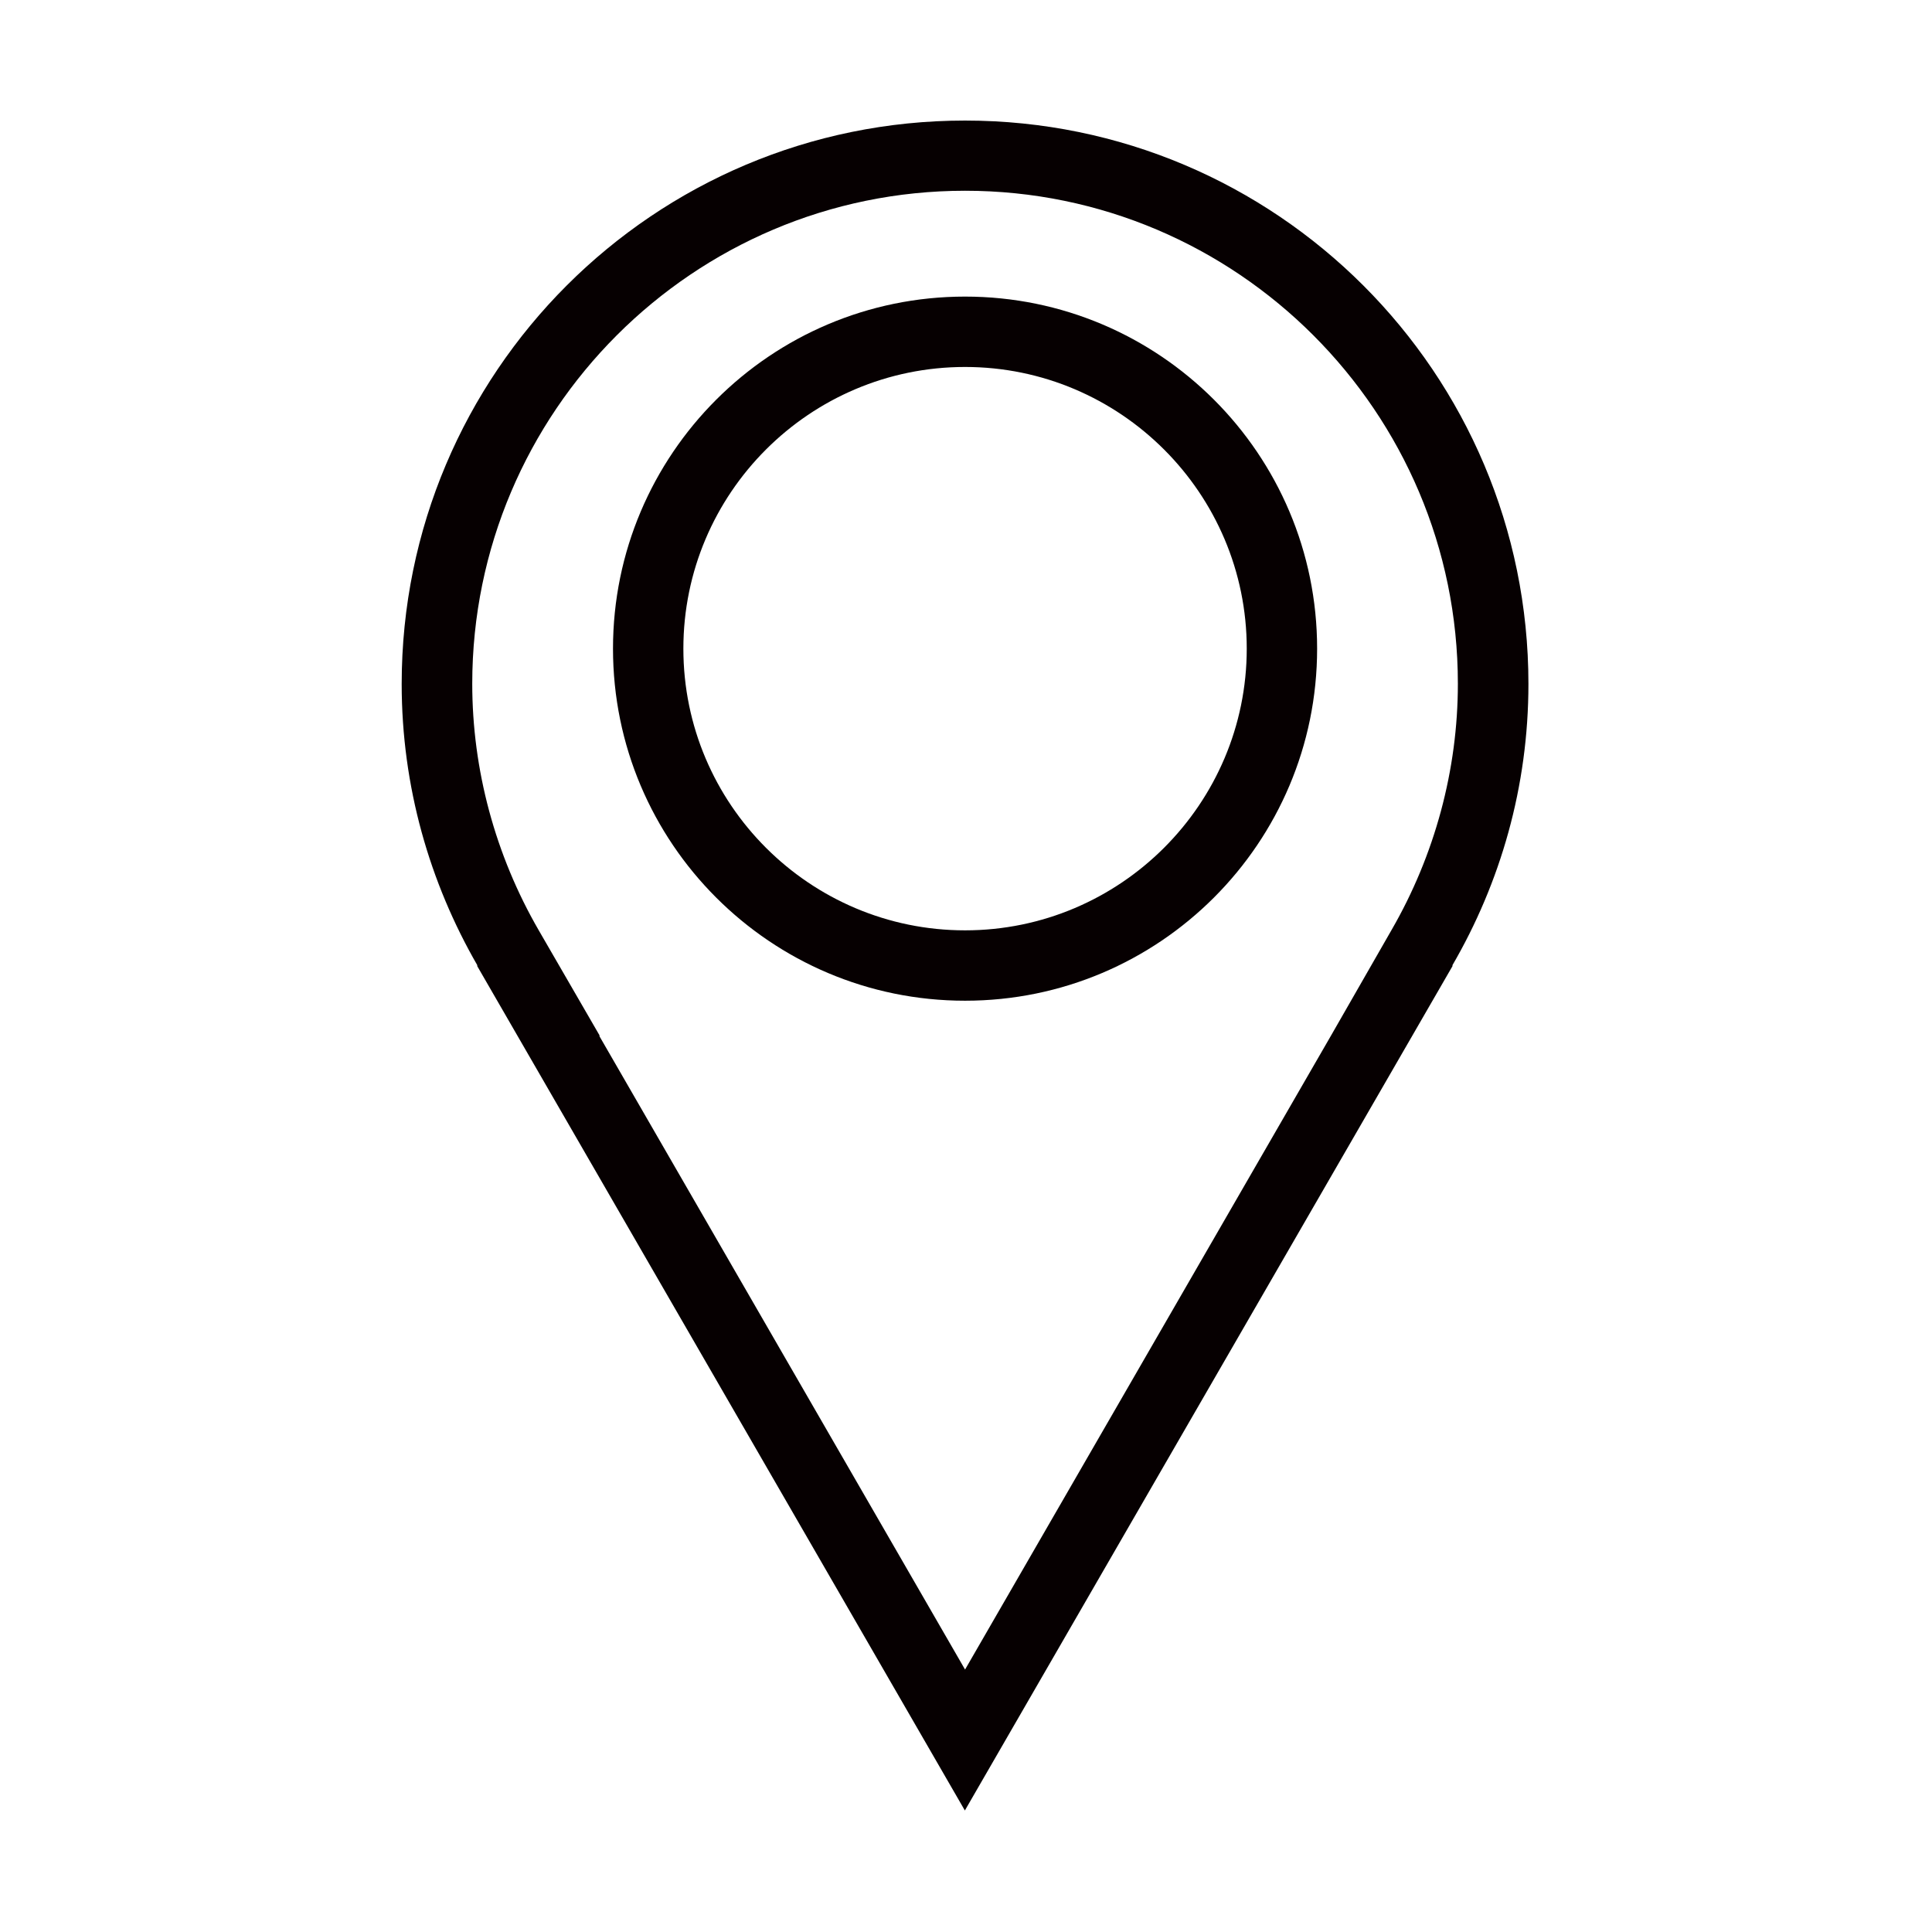 <?xml version="1.0" standalone="no"?><!DOCTYPE svg PUBLIC "-//W3C//DTD SVG 1.1//EN" "http://www.w3.org/Graphics/SVG/1.1/DTD/svg11.dtd"><svg t="1605674963919" class="icon" viewBox="0 0 1024 1024" version="1.1" xmlns="http://www.w3.org/2000/svg" p-id="1189" width="48" height="48" xmlns:xlink="http://www.w3.org/1999/xlink"><defs><style type="text/css"></style></defs><path d="M810.1 362.5c0-164.9-133.7-298.6-298.6-298.6-164.9 0-298.6 133.6-298.6 298.6 0 54.4 14.8 105.3 40.2 149.3h-0.3l258.6 447.8L770 511.8h-0.3c25.6-44 40.4-94.9 40.4-149.3zM705.4 549L511.5 884.9 317.6 549h0.3l-32.4-56c-23-39.8-35.2-85-35.2-130.6 0-144.1 117.2-261.3 261.2-261.3s261.2 117.2 261.2 261.3c0 45.6-12.2 90.8-35.2 130.6l-32.1 56z" fill="#060001" p-id="1190"></path><path d="M511.5 157.2c-103 0-186.6 83.6-186.6 186.6s83.6 186.6 186.6 186.6 186.6-83.6 186.6-186.6c0-103.1-83.6-186.6-186.6-186.6z m0 335.9c-82.3 0-149.3-66.9-149.3-149.3 0-82.3 66.9-149.3 149.3-149.3 82.3 0 149.3 67 149.3 149.3 0 82.3-67 149.3-149.3 149.3z" fill="#060001" p-id="1191"></path></svg>